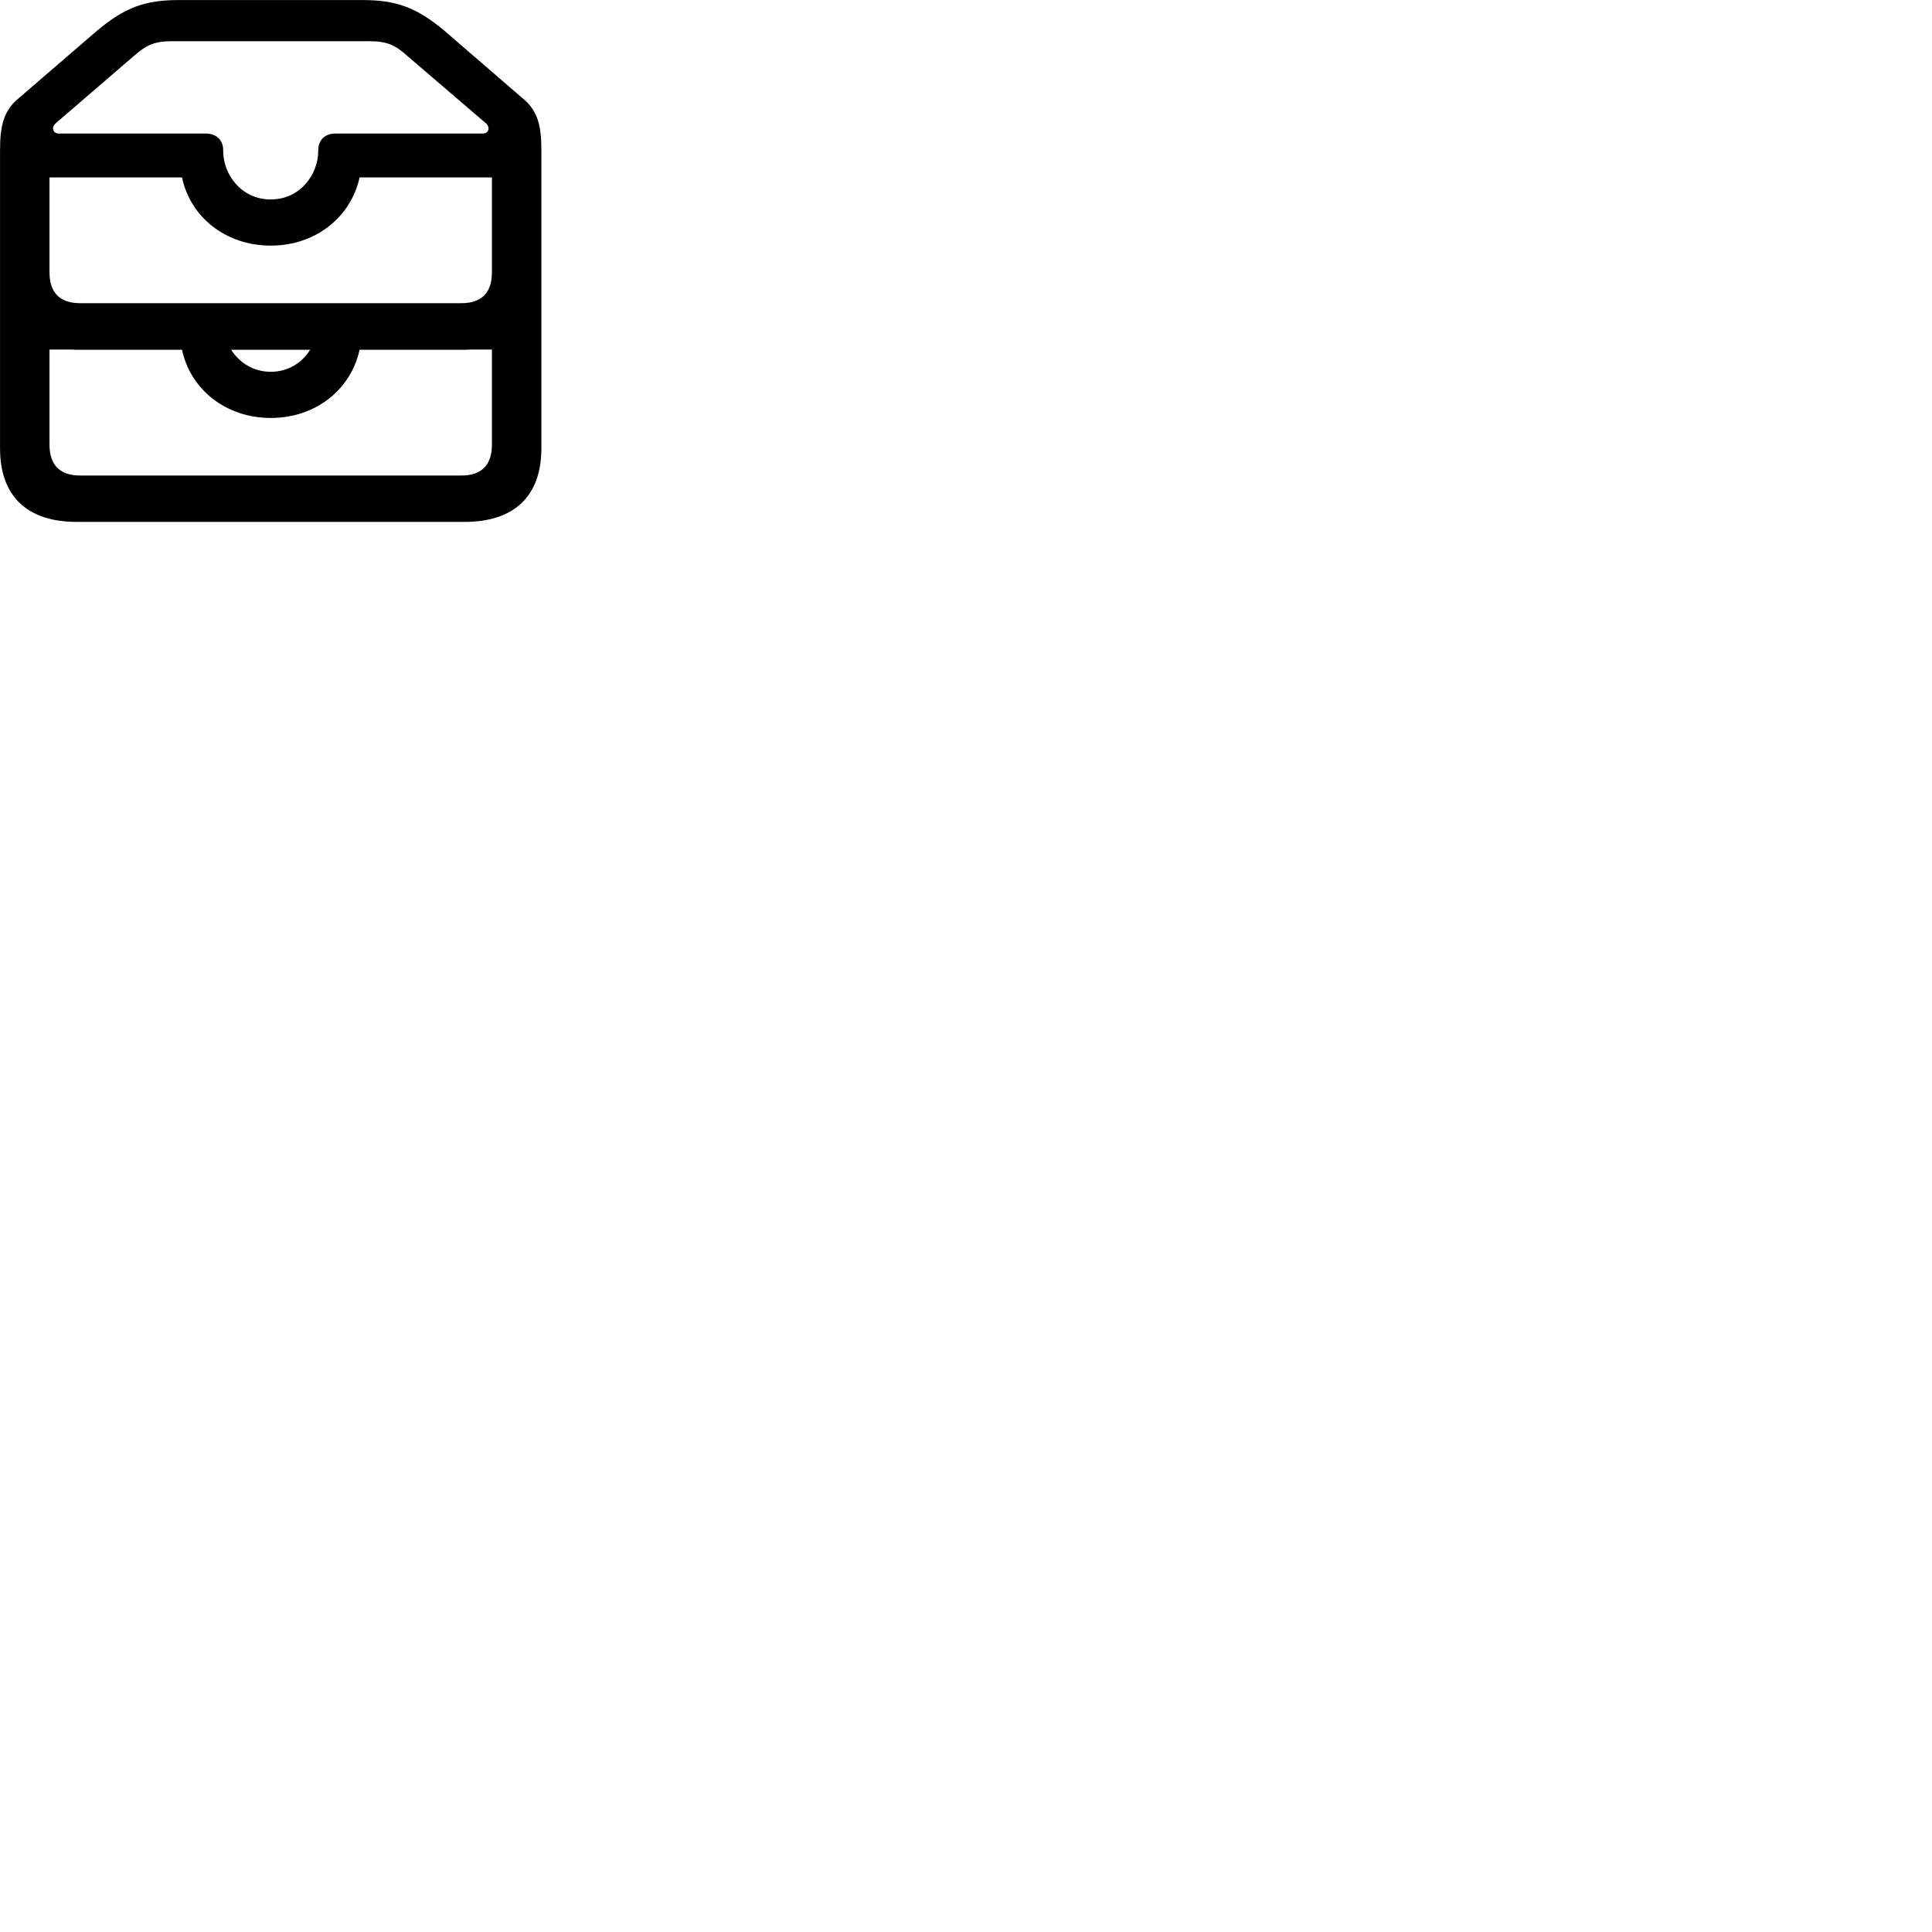 
        <svg xmlns="http://www.w3.org/2000/svg" viewBox="0 0 100 100">
            <path d="M3.972 27.013H24.052C26.642 27.013 28.022 25.653 28.022 23.203V7.773C28.022 6.503 27.832 5.703 27.022 5.063L22.982 1.573C21.572 0.403 20.532 0.003 18.772 0.003H9.242C7.492 0.003 6.442 0.403 5.042 1.573L0.992 5.063C0.192 5.703 0.002 6.503 0.002 7.773V23.203C0.002 25.663 1.382 27.013 3.972 27.013ZM14.012 10.323C12.482 10.323 11.552 9.023 11.552 7.813V7.773C11.552 7.323 11.272 6.913 10.652 6.913H3.052C2.722 6.913 2.652 6.583 2.882 6.383L6.922 2.903C7.552 2.353 7.962 2.133 8.892 2.133H19.122C20.062 2.133 20.482 2.353 21.092 2.903L25.152 6.383C25.382 6.583 25.312 6.913 24.982 6.913H17.372C16.742 6.913 16.472 7.323 16.472 7.773V7.813C16.472 9.023 15.542 10.323 14.012 10.323ZM14.012 12.713C16.372 12.713 18.172 11.203 18.612 9.183H25.462V14.093C25.462 15.173 24.902 15.693 23.882 15.693H4.152C3.122 15.693 2.562 15.173 2.562 14.093V9.183H9.422C9.842 11.213 11.662 12.713 14.012 12.713ZM3.972 18.103H9.422C9.842 20.123 11.662 21.633 14.012 21.633C16.372 21.633 18.172 20.133 18.612 18.103H24.052C24.132 18.103 24.222 18.103 24.292 18.093H25.462V23.013C25.462 24.093 24.902 24.613 23.882 24.613H4.152C3.122 24.613 2.562 24.093 2.562 23.013V18.093H3.722C3.812 18.103 3.892 18.103 3.972 18.103ZM14.012 19.243C13.092 19.243 12.392 18.763 11.962 18.103H16.052C15.642 18.763 14.932 19.243 14.012 19.243Z" />
        </svg>
    